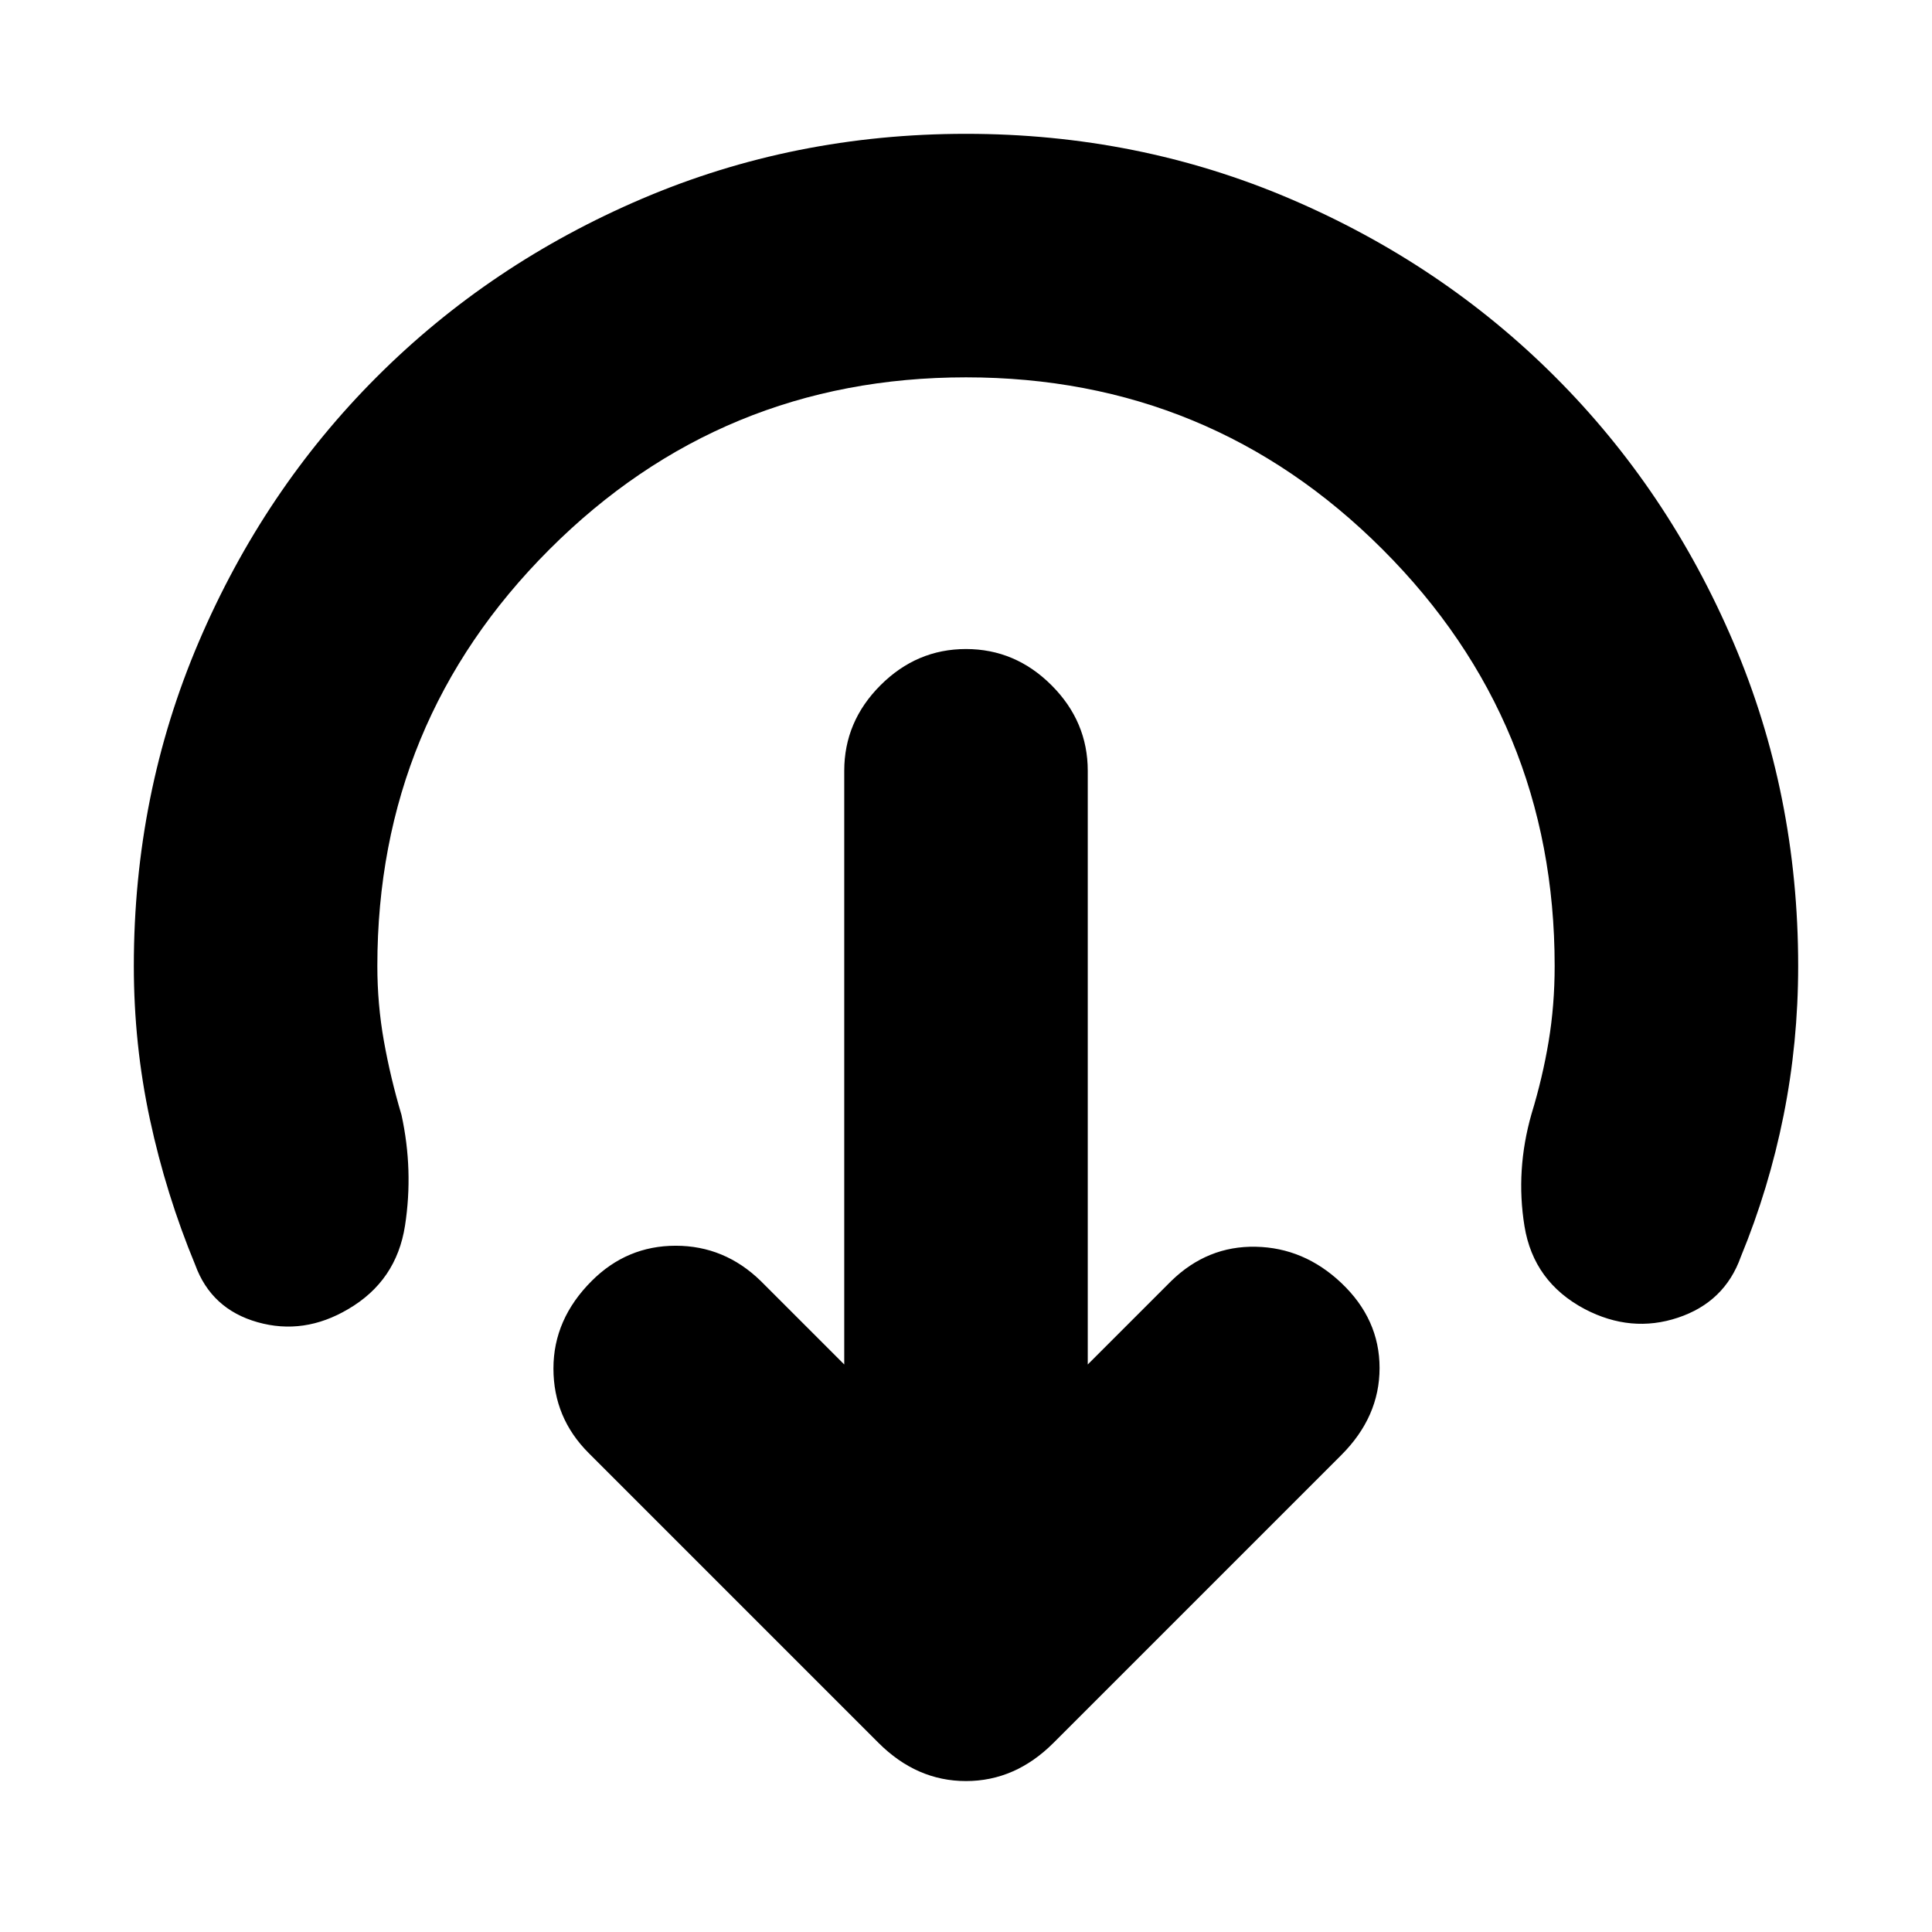 <svg xmlns="http://www.w3.org/2000/svg" height="24" viewBox="0 -960 960 960" width="24"><path d="m540.5-282 41.5-41.5q18-17.5 42-17t42.5 18q19 18 19 42.25t-19 43.25l-143 143q-19 19-43.5 19t-43.5-19l-144-144Q275-255.5 275-280t19-43.5q17.5-17.5 41.75-17.5T378-323.5l41.5 41.5v-295q0-24.5 18-42.5t42.5-18q24.5 0 42.5 18t18 42.5v295ZM480-772.5q-121.5 0-207 85.5t-85.5 207q0 19 3.25 37.25T199.5-406q6 27.5 1.75 55T173-309.5q-22 13-45 6.5t-31-28.5q-14.5-35-22.5-72.25t-8-76.25q0-85.5 32.25-161t88.5-131.75Q243.5-829 319-861.25t161-32.25q85.5 0 161 32.25t131.75 88.5Q829-716.5 861.25-641t32.25 161q0 38-7.25 74.25T865-335.5q-8 22.5-31.25 30.25t-46.25-4.25q-25.5-13.5-30-41.25t3.5-55.75q5.5-18 8.5-36t3-37.5q0-121.5-85.5-207t-207-85.5Z"/></svg>